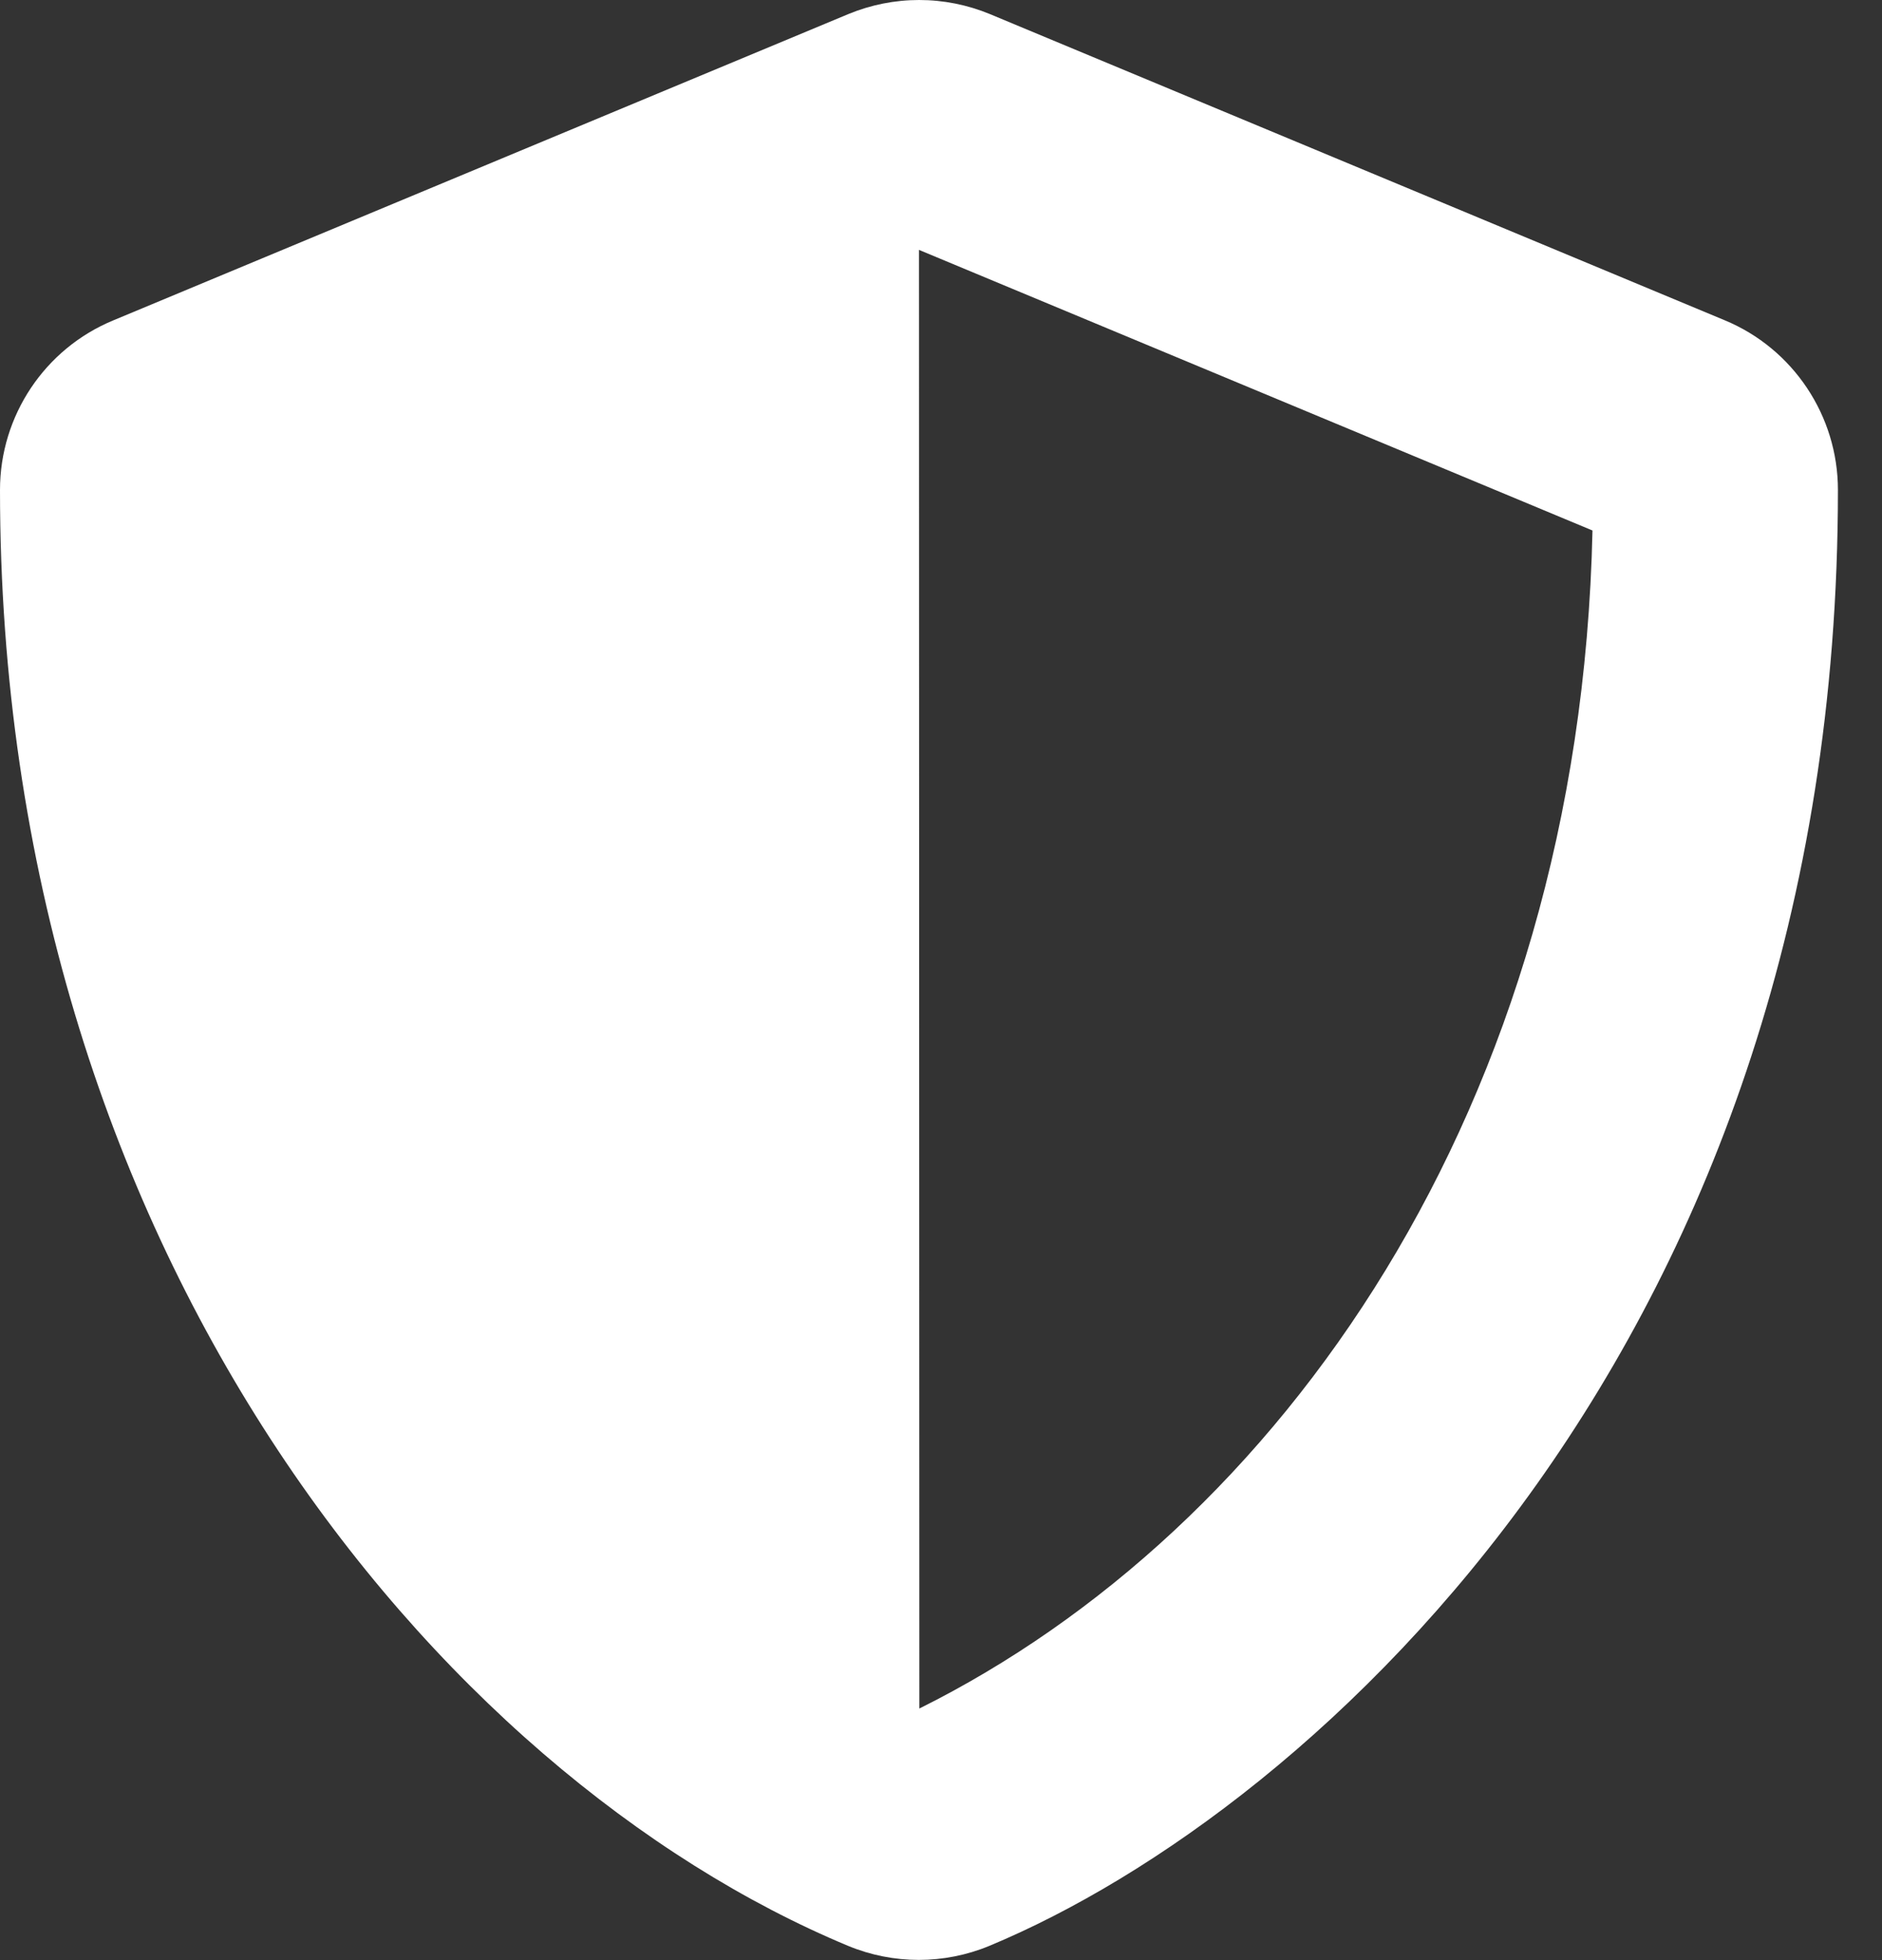<svg width="24" height="25" viewBox="0 0 24 25" fill="none" xmlns="http://www.w3.org/2000/svg">
<rect x="0" y="0" width="24" height="25" fill="#333333" stroke="none"/>
<path d="M21.997 4.086L12.622 0.179C12.336 0.061 12.03 0 11.721 0C11.412 0 11.106 0.061 10.82 0.179L1.445 4.086C0.571 4.447 0 5.302 0 6.249C0 15.941 5.591 22.64 10.815 24.818C11.392 25.057 12.041 25.057 12.617 24.818C16.802 23.075 23.438 17.054 23.438 6.249C23.438 5.302 22.866 4.447 21.997 4.086ZM11.724 21.791L11.719 3.187L20.308 6.766C20.146 14.159 16.299 19.515 11.724 21.791Z" fill="white"/>
</svg>
